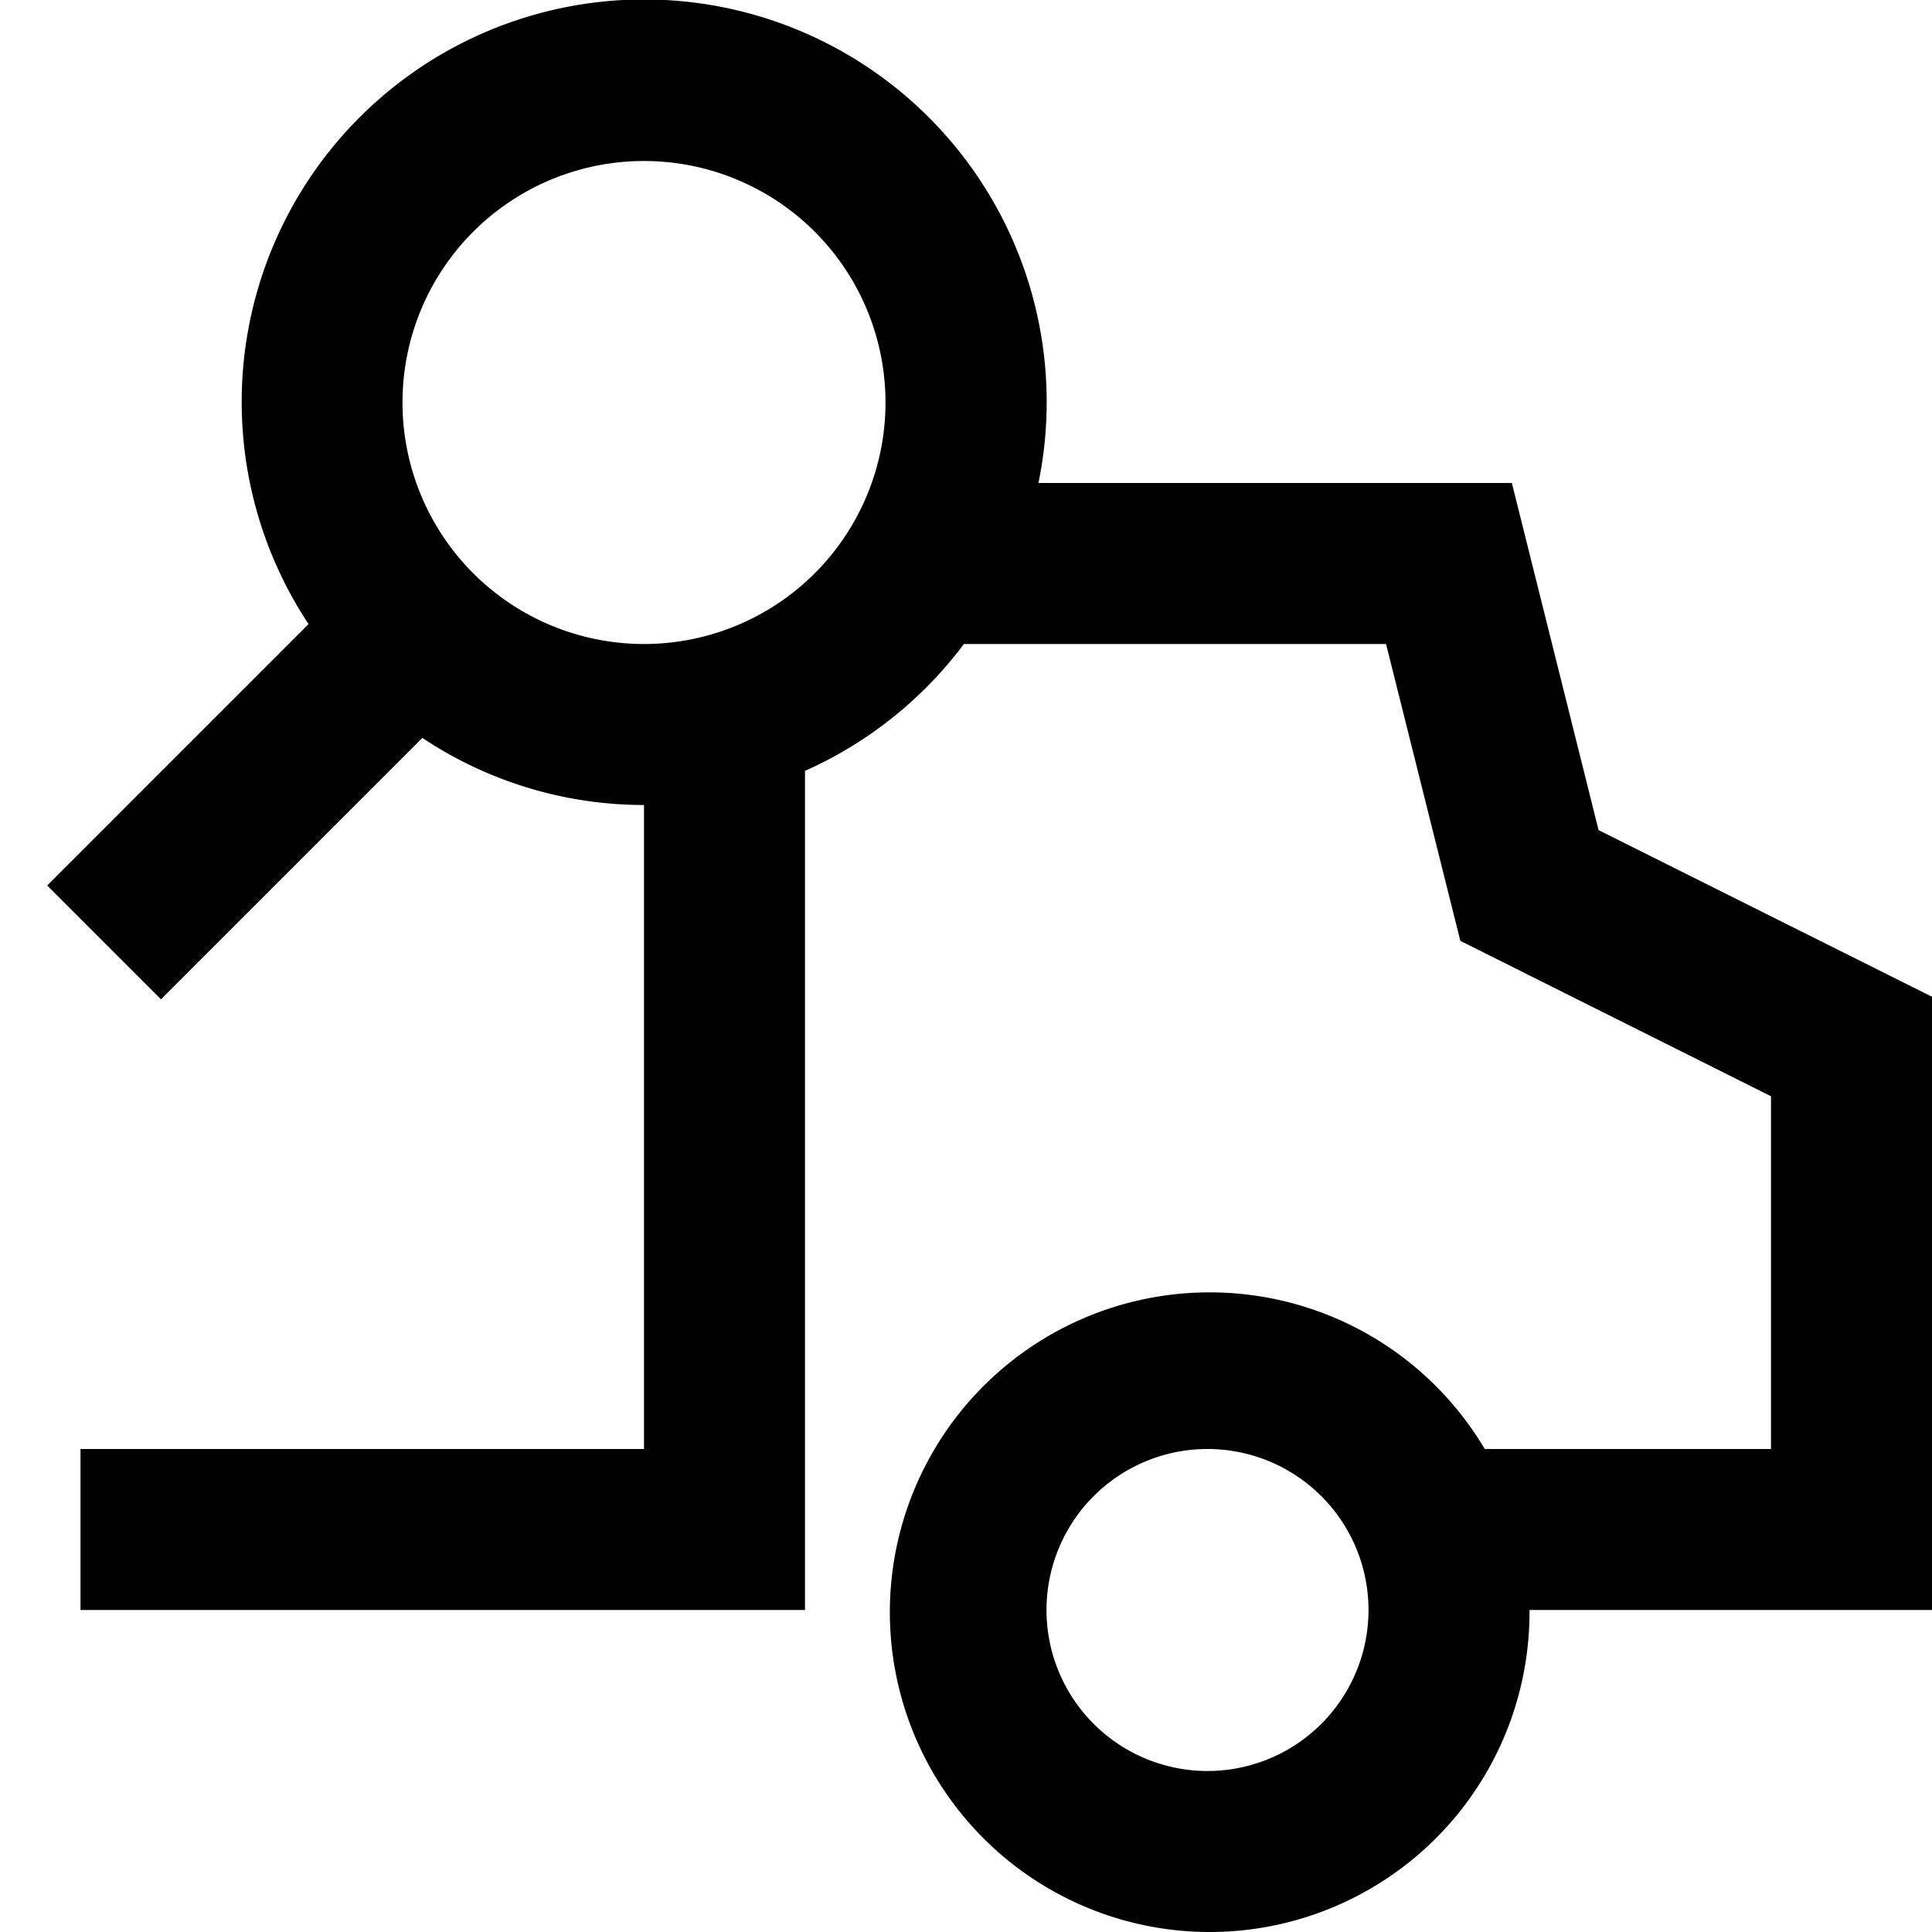 <svg xmlns="http://www.w3.org/2000/svg" width="24" height="24" viewBox="0 0 24 24">
  <title>shopping-24px-outline_delivery-track</title>
  <path d="M18.781,6H12.9A5,5,0,1,0,3.833,7.753L.586,11,2,12.414,5.247,9.167A4.966,4.966,0,0,0,8,10v8H1v2h9V9.576A5.011,5.011,0,0,0,11.974,8h5.244l.923,3.688L22,13.618V18H18.444A3.973,3.973,0,1,0,19,20h5V12.382l-4.142-2.07ZM8,8a3,3,0,1,1,3-3A3,3,0,0,1,8,8Zm7,14a2,2,0,1,1,2-2A2,2,0,0,1,15,22Z"/>
</svg>
